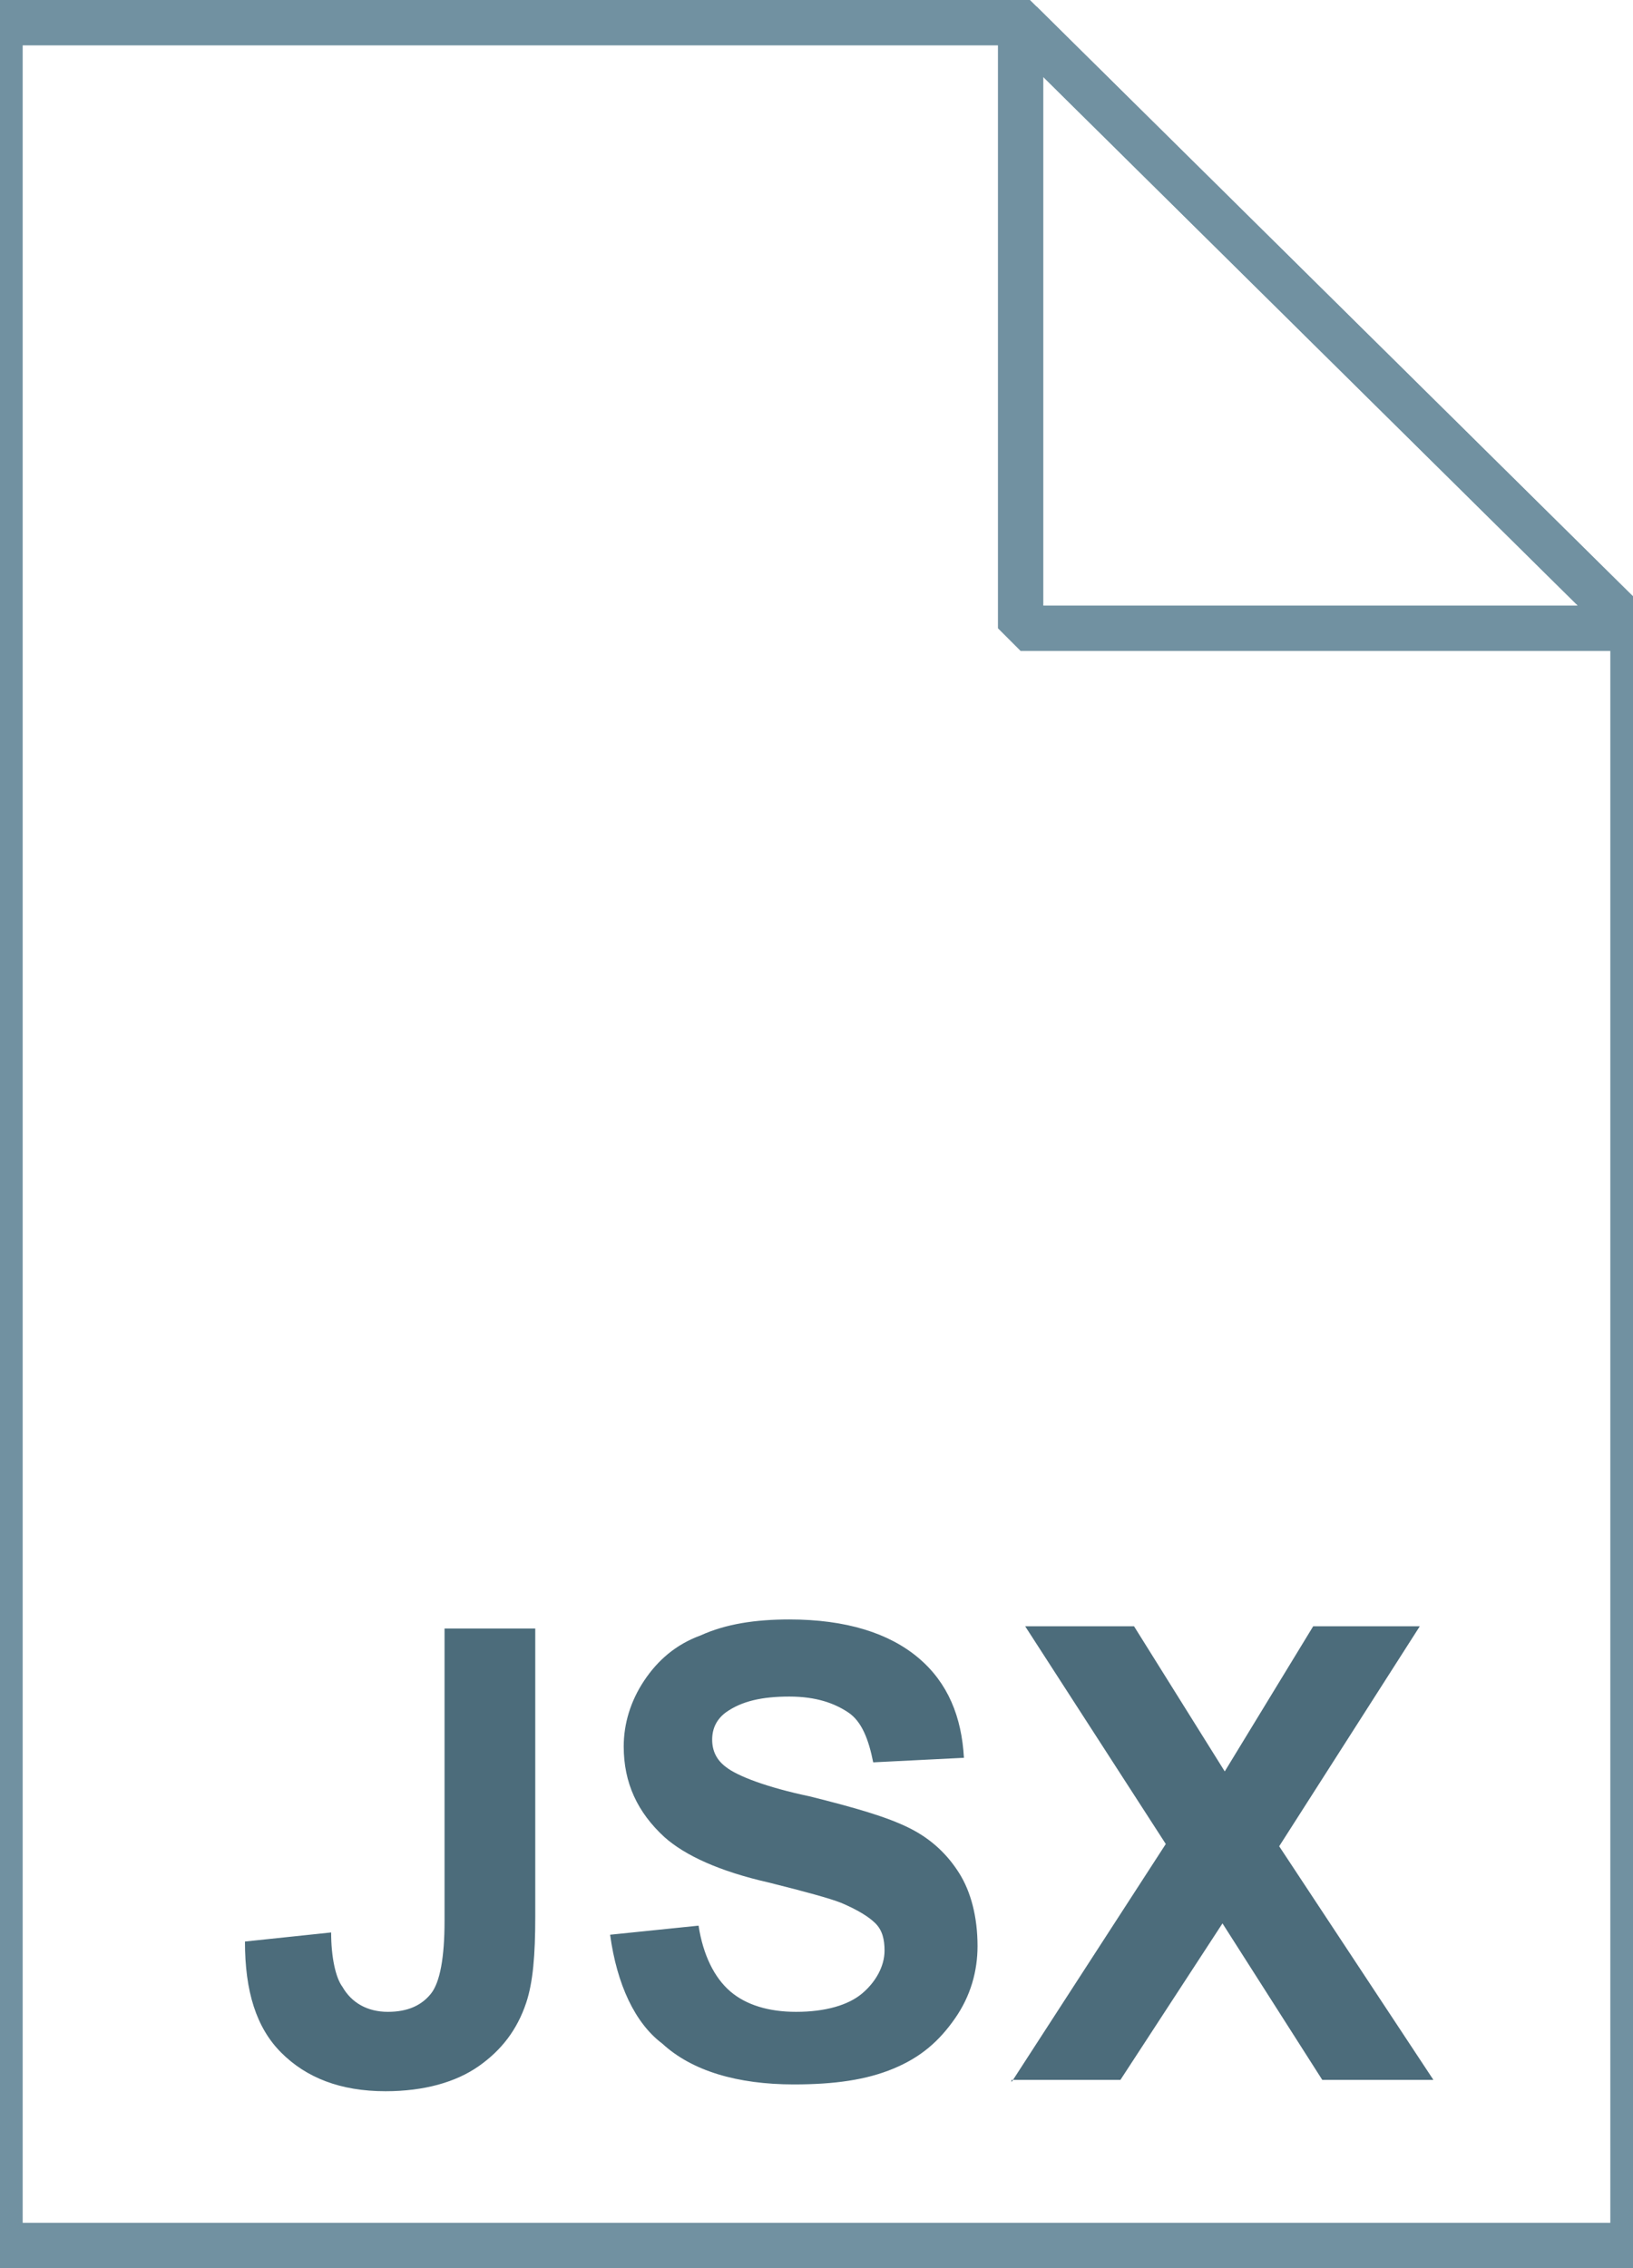 <svg xmlns="http://www.w3.org/2000/svg" viewBox="0 0 72 100"><linearGradient gradientUnits="userSpaceOnUse" x1="36" y1="97" x2="36" y2="-1" gradientTransform="translate(0 2)"><stop offset="0" stop-color="#c8d4db"/><stop offset=".139" stop-color="#d8e1e6"/><stop offset=".359" stop-color="#ebf0f3"/><stop offset=".617" stop-color="#f9fafb"/><stop offset="1" stop-color="#fff"/></linearGradient><path d="M45 1l27 26.7V99H0V1h45z" fill="url(#a)"/><path d="M45 1l27 26.7V99H0V1h45z" fill-opacity="0" stroke="#7191a1" stroke-width="2"/><linearGradient gradientUnits="userSpaceOnUse" x1="36.5" y1="63.25" x2="36.5" y2="23.65"><stop offset="0" stop-color="#869ba6"/><stop offset=".379" stop-color="#8399a4"/><stop offset=".576" stop-color="#7b929e"/><stop offset=".731" stop-color="#6d8694"/><stop offset=".863" stop-color="#5a7785"/><stop offset=".981" stop-color="#426373"/><stop offset=".99" stop-color="#416271"/></linearGradient><path d="M58.7 43.5c0-2.9-3.7-5.7-9.3-7.4 1.3-5.7.7-10.3-1.8-11.8-.6-.3-1.3-.5-2.1-.5v2.1c.4 0 .8.1 1 .3 1.2.7 1.8 3.4 1.4 6.8-.1.9-.3 1.7-.4 2.7-1.8-.4-3.7-.8-5.7-1-1.2-1.7-2.5-3.2-3.8-4.5 3-2.7 5.7-4.3 7.6-4.3v-2.1c-2.5 0-5.7 1.8-9.1 4.9-3.3-3.1-6.6-4.8-9.1-4.8V26c1.9 0 4.6 1.5 7.6 4.2-1.3 1.4-2.6 2.8-3.8 4.5-2.1.3-4 .5-5.7 1-.2-.9-.3-1.8-.5-2.7-.4-3.4.1-6.2 1.3-6.8.3-.2 1.2-.3 1.2-.3v-2.1h-.2c-.8 0-1.5.2-2.1.5-2.6 1.5-3.1 6.1-1.8 11.8-5.6 1.7-9.3 4.5-9.3 7.4s3.7 5.7 9.3 7.4c-1.3 5.7-.7 10.3 1.8 11.8.6.3 1.3.5 2.1.5 2.5 0 5.7-1.8 9.1-4.9 3.3 3.1 6.6 4.8 9.1 4.8.8 0 1.5-.2 2.1-.5 2.6-1.5 3.1-6.1 1.8-11.8 5.7-1.6 9.3-4.4 9.3-7.3zm-11.8-6.1c-.3 1.2-.8 2.4-1.2 3.6-.3-.7-.8-1.5-1.2-2.1-.4-.7-.9-1.5-1.3-2.1 1.3.1 2.5.4 3.7.6zm-4.2 9.7c-.7 1.2-1.5 2.4-2.2 3.4-1.3.2-2.7.3-4 .3s-2.7-.1-4.1-.2c-.8-1.1-1.5-2.2-2.2-3.4-.7-1.2-1.3-2.4-1.9-3.6.6-1.2 1.2-2.4 1.9-3.6.7-1.2 1.5-2.4 2.2-3.4 1.4-.1 2.7-.2 4.1-.2s2.7.1 4.1.2c.8 1.1 1.5 2.2 2.2 3.4.7 1.2 1.3 2.4 1.9 3.6-.6 1.1-1.3 2.3-2 3.5zm3-1.2c.5 1.2.9 2.4 1.3 3.6-1.2.3-2.5.5-3.8.7.4-.7.9-1.5 1.3-2.1.5-.7.8-1.4 1.2-2.2zm-9.2 9.7c-.9-.9-1.7-1.9-2.5-2.9.9 0 1.6.1 2.5.1.9 0 1.7 0 2.5-.1-.8 1.1-1.6 2-2.5 2.9zm-6.8-5.4c-1.3-.2-2.6-.4-3.7-.7.3-1.2.8-2.4 1.2-3.6.3.7.8 1.5 1.2 2.1.5.9.9 1.6 1.3 2.2zm6.8-18.8c.9.9 1.7 1.9 2.5 2.9-.9 0-1.6-.1-2.5-.1-.9 0-1.7 0-2.5.1.8-1.1 1.6-2 2.5-2.9zm-6.8 5.3c-.4.7-.9 1.5-1.3 2.1-.4.7-.8 1.5-1.2 2.1-.5-1.2-.9-2.4-1.3-3.6 1.3-.1 2.6-.4 3.8-.6zm-8.2 11.4c-3.3-1.4-5.3-3.2-5.3-4.6 0-1.5 2.1-3.3 5.3-4.6.8-.3 1.6-.6 2.5-.9.5 1.8 1.2 3.6 2.1 5.6-.9 1.9-1.5 3.8-2.1 5.5-.8-.4-1.6-.6-2.5-1zM26.4 61c-1.2-.7-1.8-3.4-1.4-6.8.1-.9.3-1.7.4-2.7 1.8.4 3.7.8 5.7 1 1.2 1.7 2.5 3.2 3.8 4.5-3 2.7-5.7 4.3-7.6 4.3-.2 0-.6-.1-.9-.3zM48 54.1c.4 3.4-.1 6.2-1.3 6.8-.3.2-.6.3-1 .3-1.9 0-4.6-1.5-7.6-4.2 1.3-1.4 2.6-2.8 3.8-4.5 2.1-.3 4-.5 5.7-1 .1.9.3 1.8.4 2.6zm3.5-6c-.8.3-1.6.6-2.5.9-.5-1.8-1.2-3.6-2.1-5.6.9-1.9 1.5-3.8 2.1-5.5.9.3 1.7.6 2.6.9 3.3 1.4 5.3 3.2 5.3 4.6-.2 1.5-2.3 3.3-5.4 4.7z" fill="url(#b)"/><linearGradient gradientUnits="userSpaceOnUse" x1="36.5" y1="47.598" x2="36.5" y2="39.387"><stop offset="0" stop-color="#869ba6"/><stop offset=".379" stop-color="#8399a4"/><stop offset=".576" stop-color="#7b929e"/><stop offset=".731" stop-color="#6d8694"/><stop offset=".863" stop-color="#5a7785"/><stop offset=".981" stop-color="#426373"/><stop offset=".99" stop-color="#416271"/></linearGradient><circle cx="36.5" cy="43.5" r="4.1" fill="url(#c)"/><linearGradient gradientUnits="userSpaceOnUse" x1="45.037" y1="25.813" x2="58.537" y2="12.313" gradientTransform="translate(0 2)"><stop offset="0" stop-color="#fff"/><stop offset=".35" stop-color="#fafbfb"/><stop offset=".532" stop-color="#edf1f4"/><stop offset=".675" stop-color="#dde5e9"/><stop offset=".799" stop-color="#c7d3da"/><stop offset=".908" stop-color="#adbdc7"/><stop offset="1" stop-color="#92a5b0"/></linearGradient><path d="M45 1l27 26.7H45V1z" fill="url(#d)"/><path d="M45 1l27 26.7H45V1z" fill-opacity="0" stroke="#7191a1" stroke-width="2" stroke-linejoin="bevel"/><path d="M19.6 71.8h4v12.7c0 1.7-.1 2.9-.4 3.8-.4 1.2-1.1 2.1-2.1 2.8-1 .7-2.4 1.1-4.1 1.1-2 0-3.5-.6-4.6-1.7s-1.6-2.7-1.6-4.9l3.8-.4c0 1.1.2 2 .5 2.4.4.7 1.1 1.1 2 1.1.9 0 1.5-.3 1.9-.8.4-.5.6-1.6.6-3.2V71.8zm7.3 13.5l3.9-.4c.2 1.3.7 2.3 1.4 2.9s1.7.9 2.9.9c1.3 0 2.3-.3 2.9-.8s1-1.2 1-1.9c0-.5-.1-.9-.4-1.2s-.8-.6-1.5-.9c-.5-.2-1.6-.5-3.2-.9-2.2-.5-3.7-1.2-4.6-2-1.2-1.1-1.8-2.4-1.8-4 0-1 .3-2 .9-2.9.6-.9 1.4-1.6 2.5-2 1.1-.5 2.4-.7 3.9-.7 2.5 0 4.4.6 5.7 1.7s1.9 2.6 2 4.4l-4 .2c-.2-1-.5-1.8-1.1-2.2s-1.4-.7-2.6-.7c-1.2 0-2.1.2-2.8.7-.4.3-.6.7-.6 1.2s.2.9.6 1.2c.5.4 1.8.9 3.7 1.3 2 .5 3.4.9 4.4 1.4s1.7 1.2 2.2 2 .8 1.9.8 3.2c0 1.1-.3 2.2-1 3.2s-1.5 1.7-2.7 2.2-2.6.7-4.4.7c-2.5 0-4.5-.6-5.8-1.8-1.2-.9-2-2.6-2.3-4.8zm17.7 6.5l6.8-10.5-6.2-9.6H50l4 6.4 3.9-6.4h4.7l-6.2 9.7 6.8 10.3h-4.9l-4.4-6.9-4.5 6.9h-4.8z" fill="#4c6c7b"/></svg>
